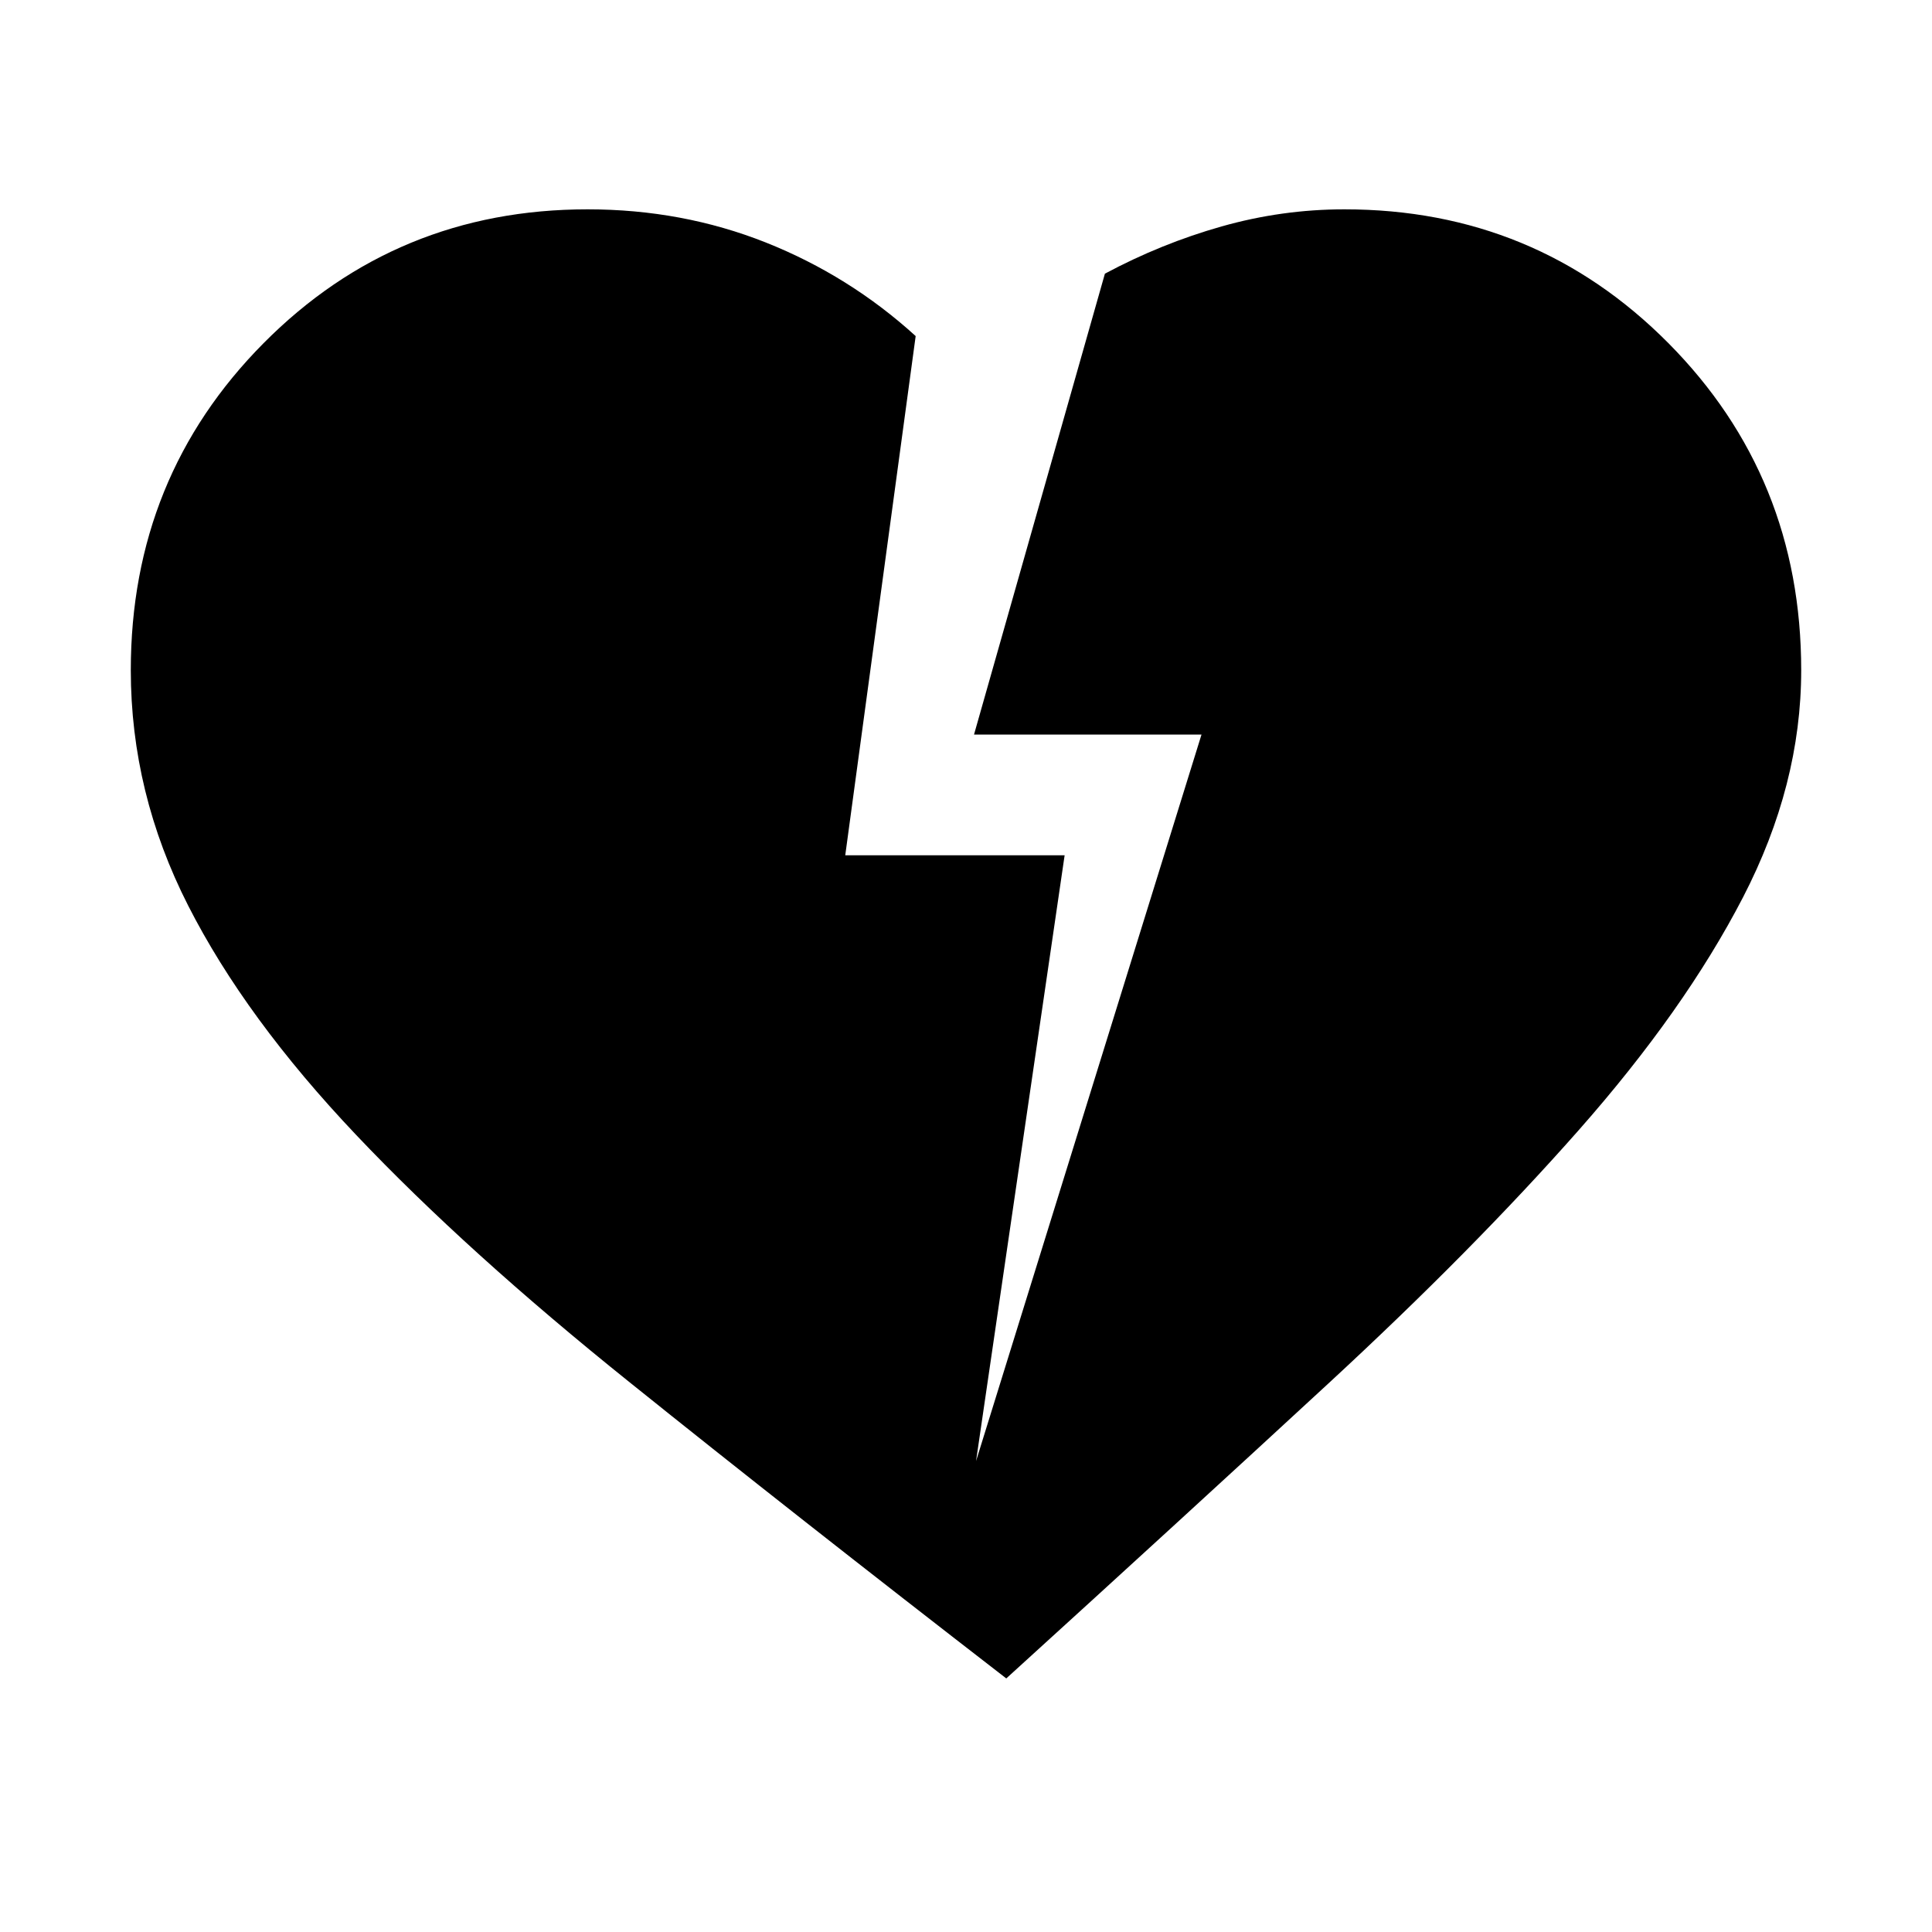 <svg xmlns="http://www.w3.org/2000/svg" height="20" width="20"><path d="M10.417 17.375q-2.209-1.708-3.896-3.063-1.688-1.354-2.833-2.562-1.146-1.208-1.74-2.375-.594-1.167-.594-2.437 0-2 1.375-3.386 1.375-1.385 3.354-1.385.979 0 1.844.343.865.344 1.552.969L8.75 8.854h2.271l-.917 6.271 2.334-7.521h-2.355l1.355-4.771q.583-.312 1.208-.489t1.271-.177q1.979 0 3.354 1.385 1.375 1.386 1.375 3.386 0 1.187-.604 2.354-.604 1.166-1.698 2.406-1.094 1.24-2.594 2.625-1.5 1.385-3.333 3.052Z"/></svg>